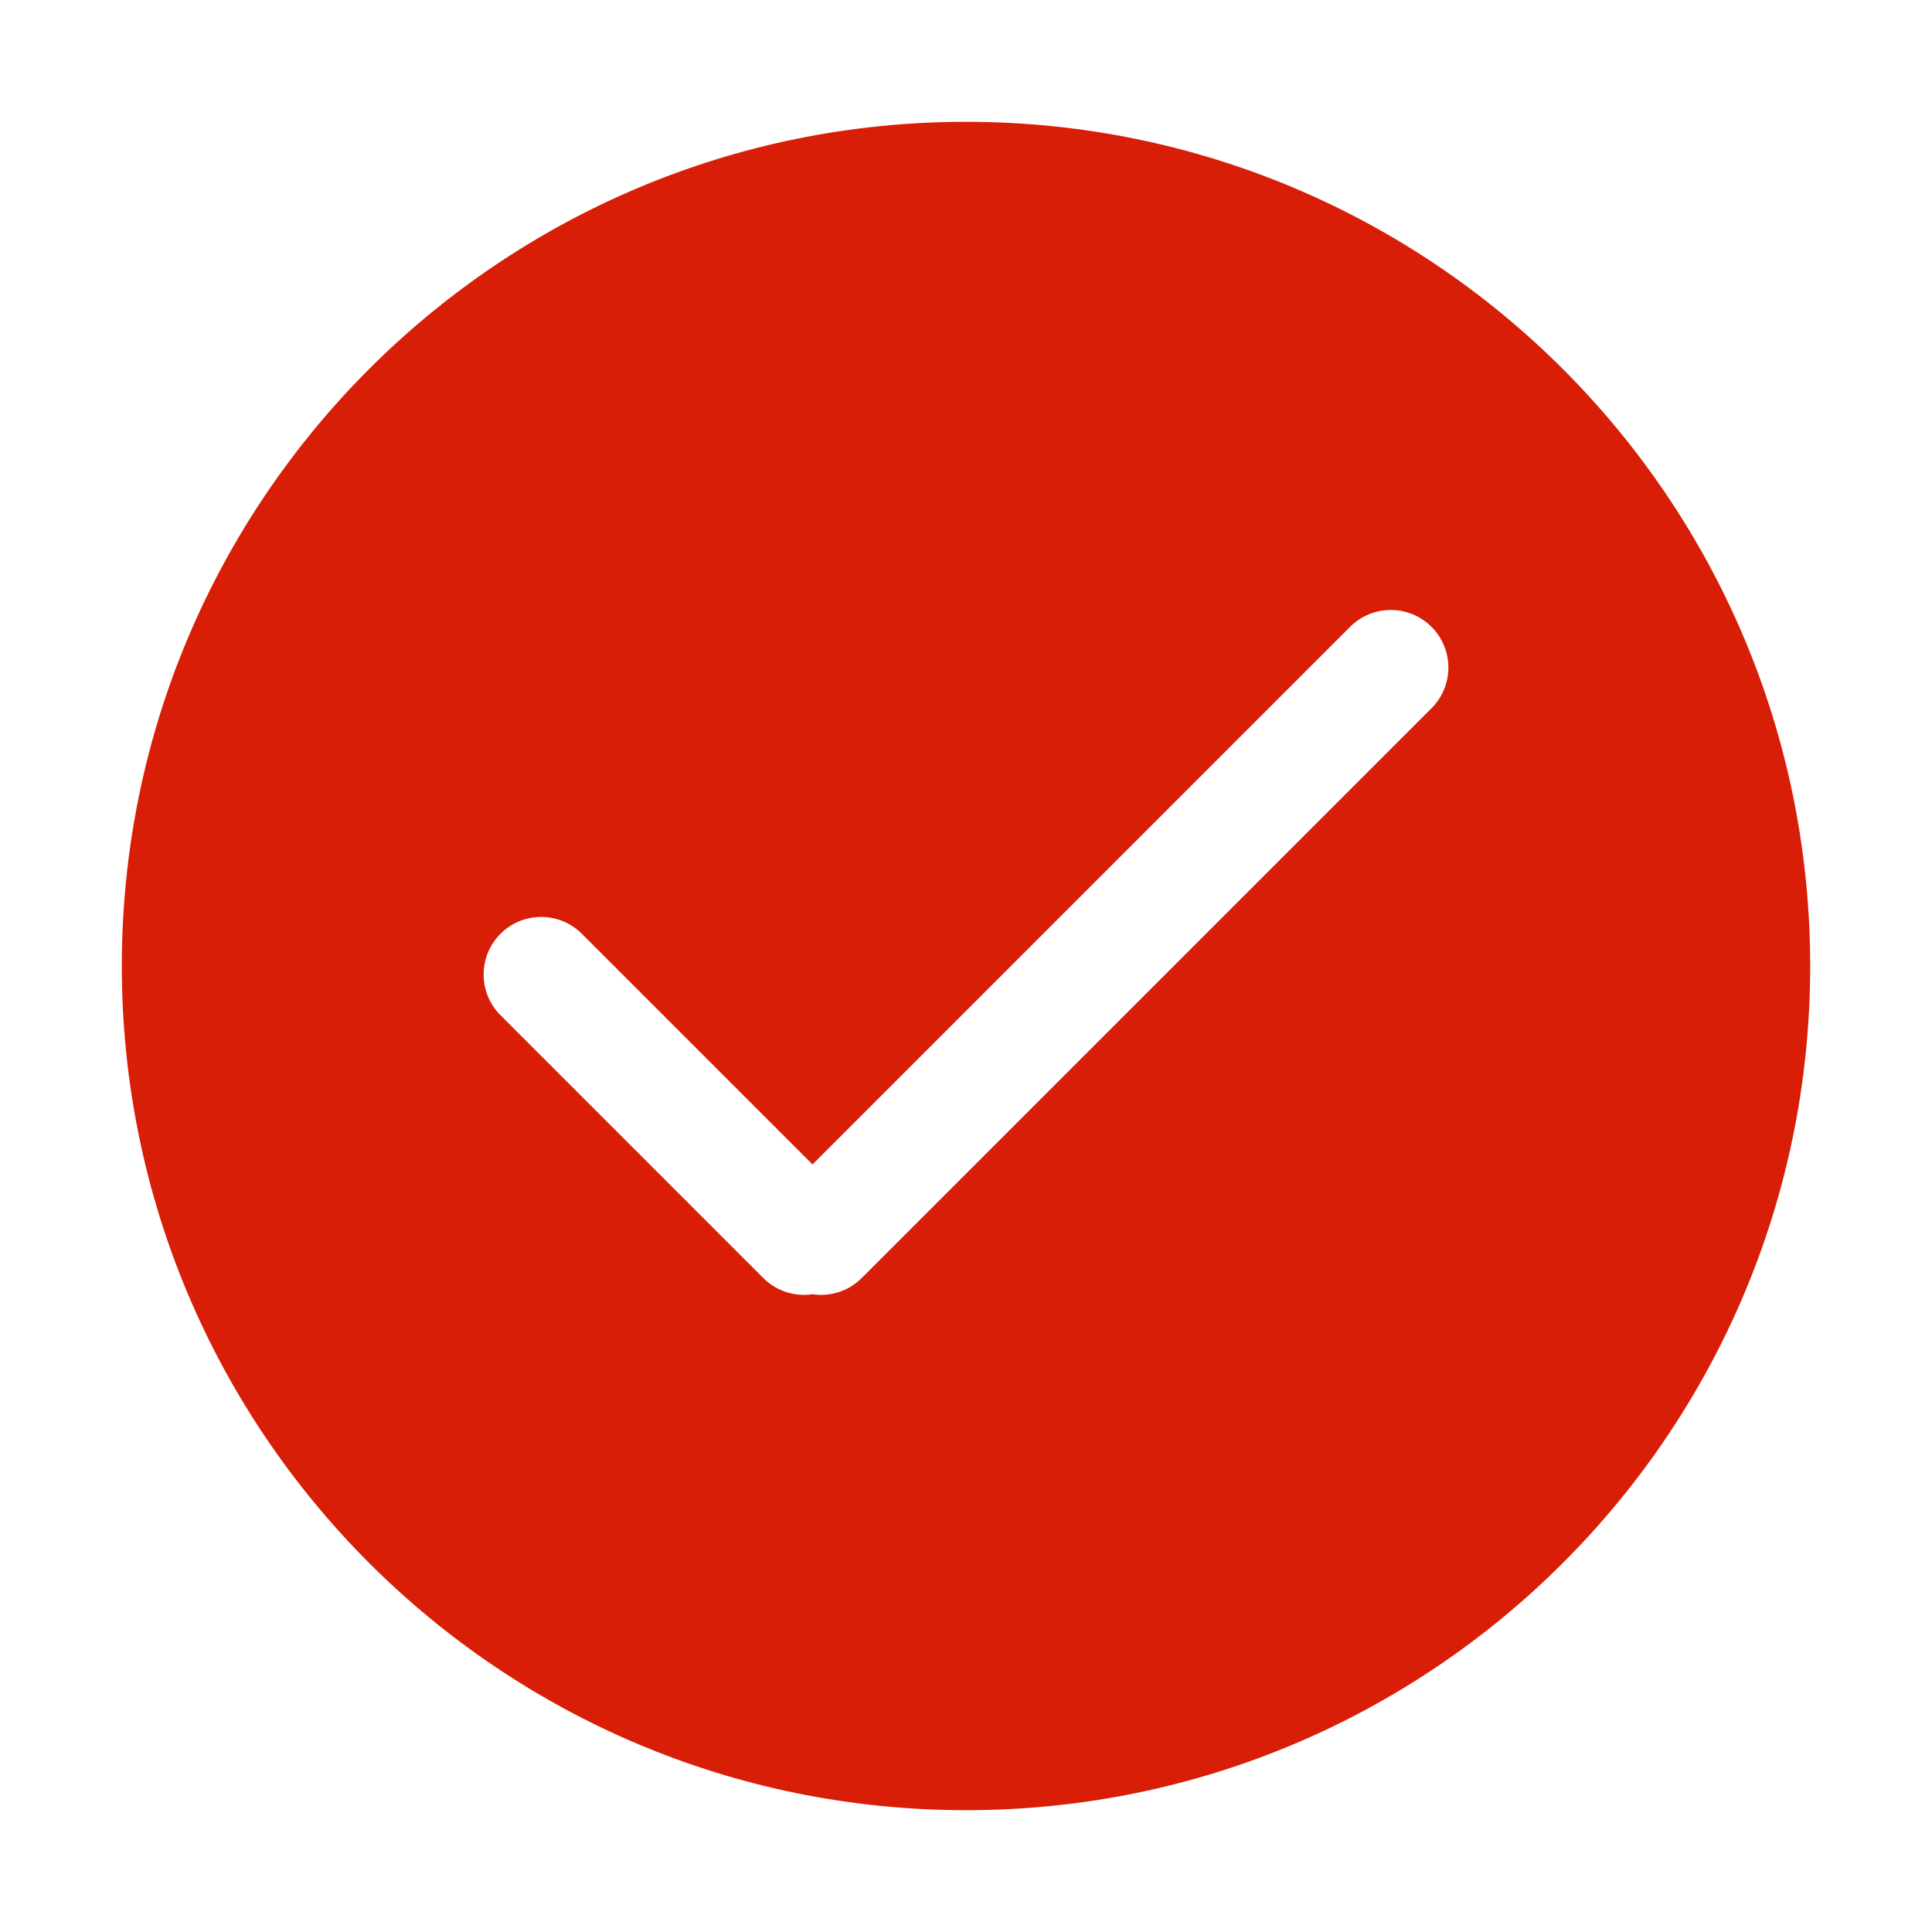 <?xml version="1.0" standalone="no"?><!DOCTYPE svg PUBLIC "-//W3C//DTD SVG 1.1//EN" "http://www.w3.org/Graphics/SVG/1.1/DTD/svg11.dtd"><svg t="1621668638561" class="icon" viewBox="0 0 1024 1024" version="1.1" xmlns="http://www.w3.org/2000/svg" p-id="4660" xmlns:xlink="http://www.w3.org/1999/xlink" width="200" height="200"><defs><style type="text/css"></style></defs><path d="M512 64.566C264.887 64.566 64.564 264.888 64.564 512c0 247.11 200.323 447.433 447.436 447.433 247.111 0 447.436-200.323 447.436-447.433C959.436 264.888 759.11 64.566 512 64.566z m246.734 310.812L456.731 677.384c-7.108 7.107-16.85 9.97-26.084 8.597-9.233 1.374-18.975-1.49-26.083-8.597l-139.3-139.3c-11.913-11.914-11.913-31.231 0-43.145 11.914-11.914 31.23-11.914 43.144 0l122.24 122.24L715.59 332.237c11.914-11.913 31.23-11.913 43.142 0 11.915 11.913 11.915 31.23 0.001 43.142z" p-id="4661" fill="#d81e06"></path></svg>